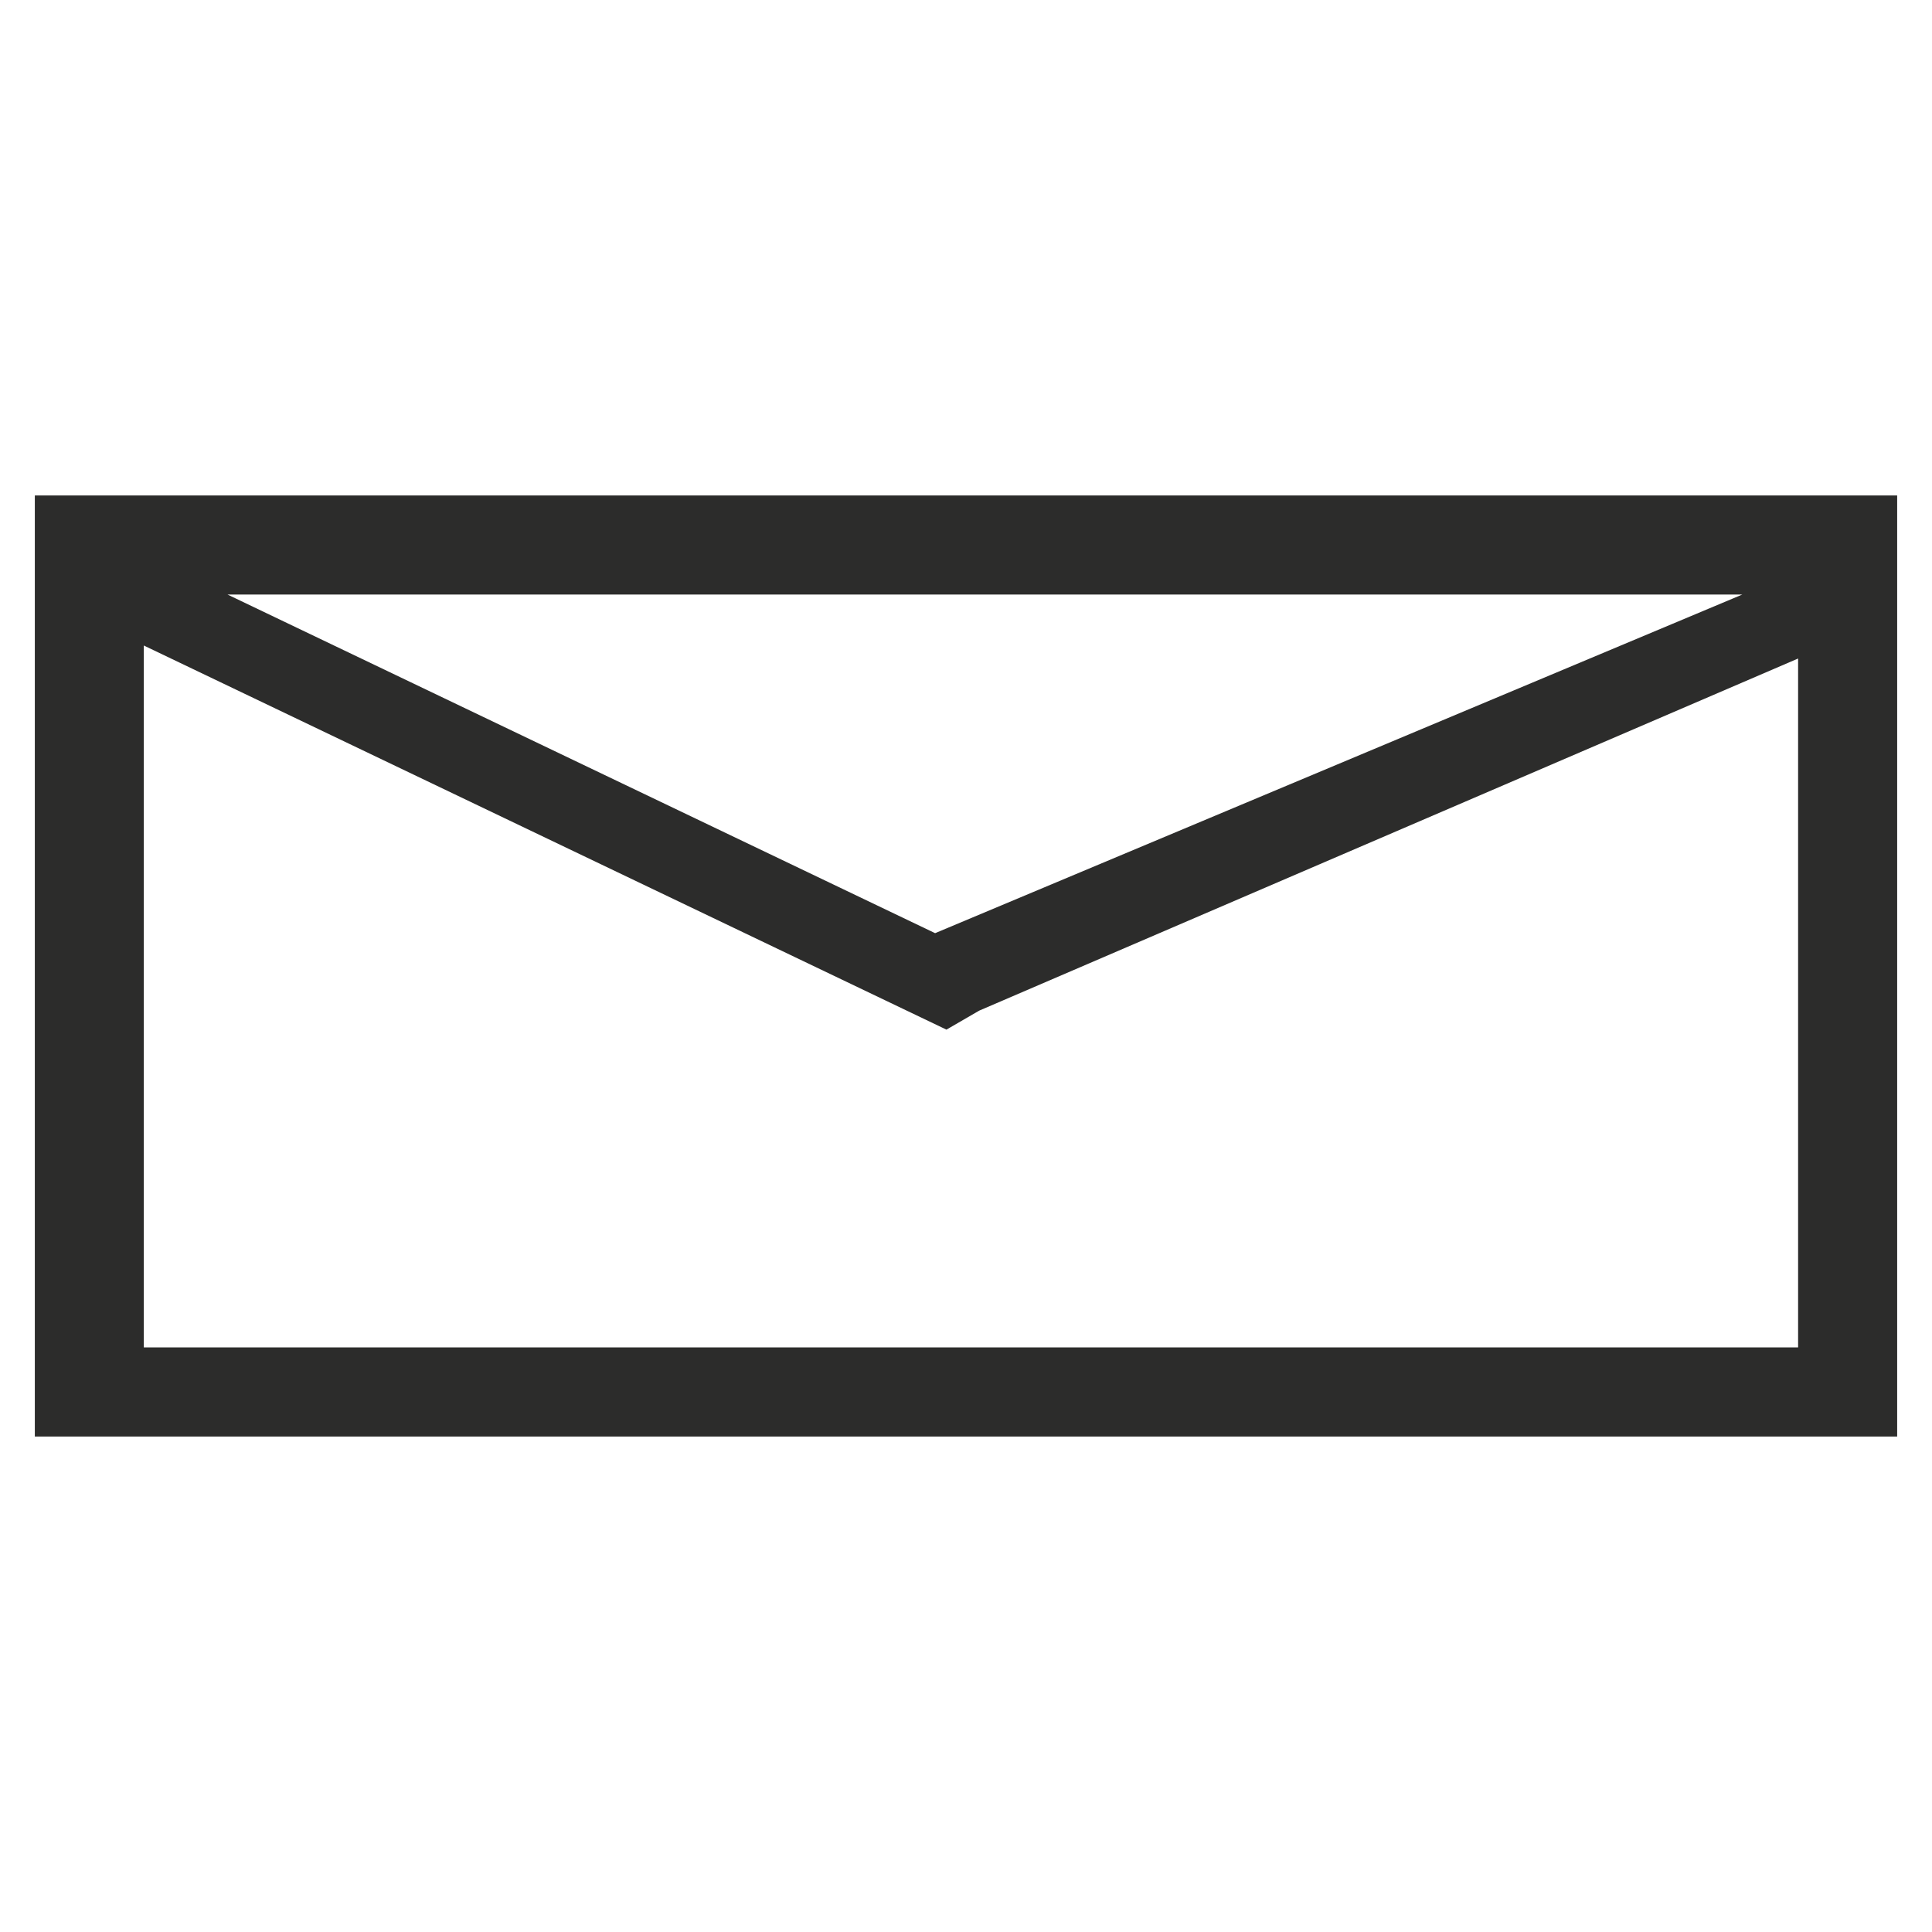<?xml version="1.0" encoding="UTF-8" standalone="no"?>
<!-- Created with sK1/UniConvertor (http://sk1project.org/) -->

<svg
   xmlns:dc="http://purl.org/dc/elements/1.1/"
   xmlns:cc="http://creativecommons.org/ns#"
   xmlns:rdf="http://www.w3.org/1999/02/22-rdf-syntax-ns#"
   xmlns:svg="http://www.w3.org/2000/svg"
   xmlns="http://www.w3.org/2000/svg"
   xmlns:sodipodi="http://sodipodi.sourceforge.net/DTD/sodipodi-0.dtd"
   xmlns:inkscape="http://www.inkscape.org/namespaces/inkscape"
   width="937.5"
   height="937.5"
   viewBox="0 0 750 750"
   id="svg2999"
   version="1.1"
   inkscape:version="0.48.4 r9939"
   sodipodi:docname="correo.cdr"
   style="fill-rule:evenodd">
  <defs
     id="defs3009" />
  <sodipodi:namedview
     pagecolor="#ffffff"
     bordercolor="#666666"
     borderopacity="1"
     objecttolerance="10"
     gridtolerance="10"
     guidetolerance="10"
     inkscape:pageopacity="0"
     inkscape:pageshadow="2"
     inkscape:window-width="640"
     inkscape:window-height="480"
     id="namedview3007"
     showgrid="false"
     units="pt"
     inkscape:document-units="pt"
     inkscape:zoom="0.22425732"
     inkscape:cx="372.04749"
     inkscape:cy="526.18127"
     inkscape:window-x="0"
     inkscape:window-y="0"
     inkscape:window-maximized="0"
     inkscape:current-layer="svg2999" />
  <g
     id="g3001"
     transform="translate(0,-91.89)">
    <g
       id="g3003">
      <path
         style="fill:#2c2c2b;stroke:none"
         d="m 13.52,284.227 722.959,0 0,365.325 -722.959,0 0,-365.325 z m 74.784,38.456 274.702,131.462 313.372,-131.462 -588.074,0 z m 609.72,24.841 -317.9,136.693 -12.718,7.373 -311.586,-149.115 0,272.468 642.203,0 0,-267.419 z"
         id="path3005"
         inkscape:connector-curvature="0" />
    </g>
  </g>
</svg>
